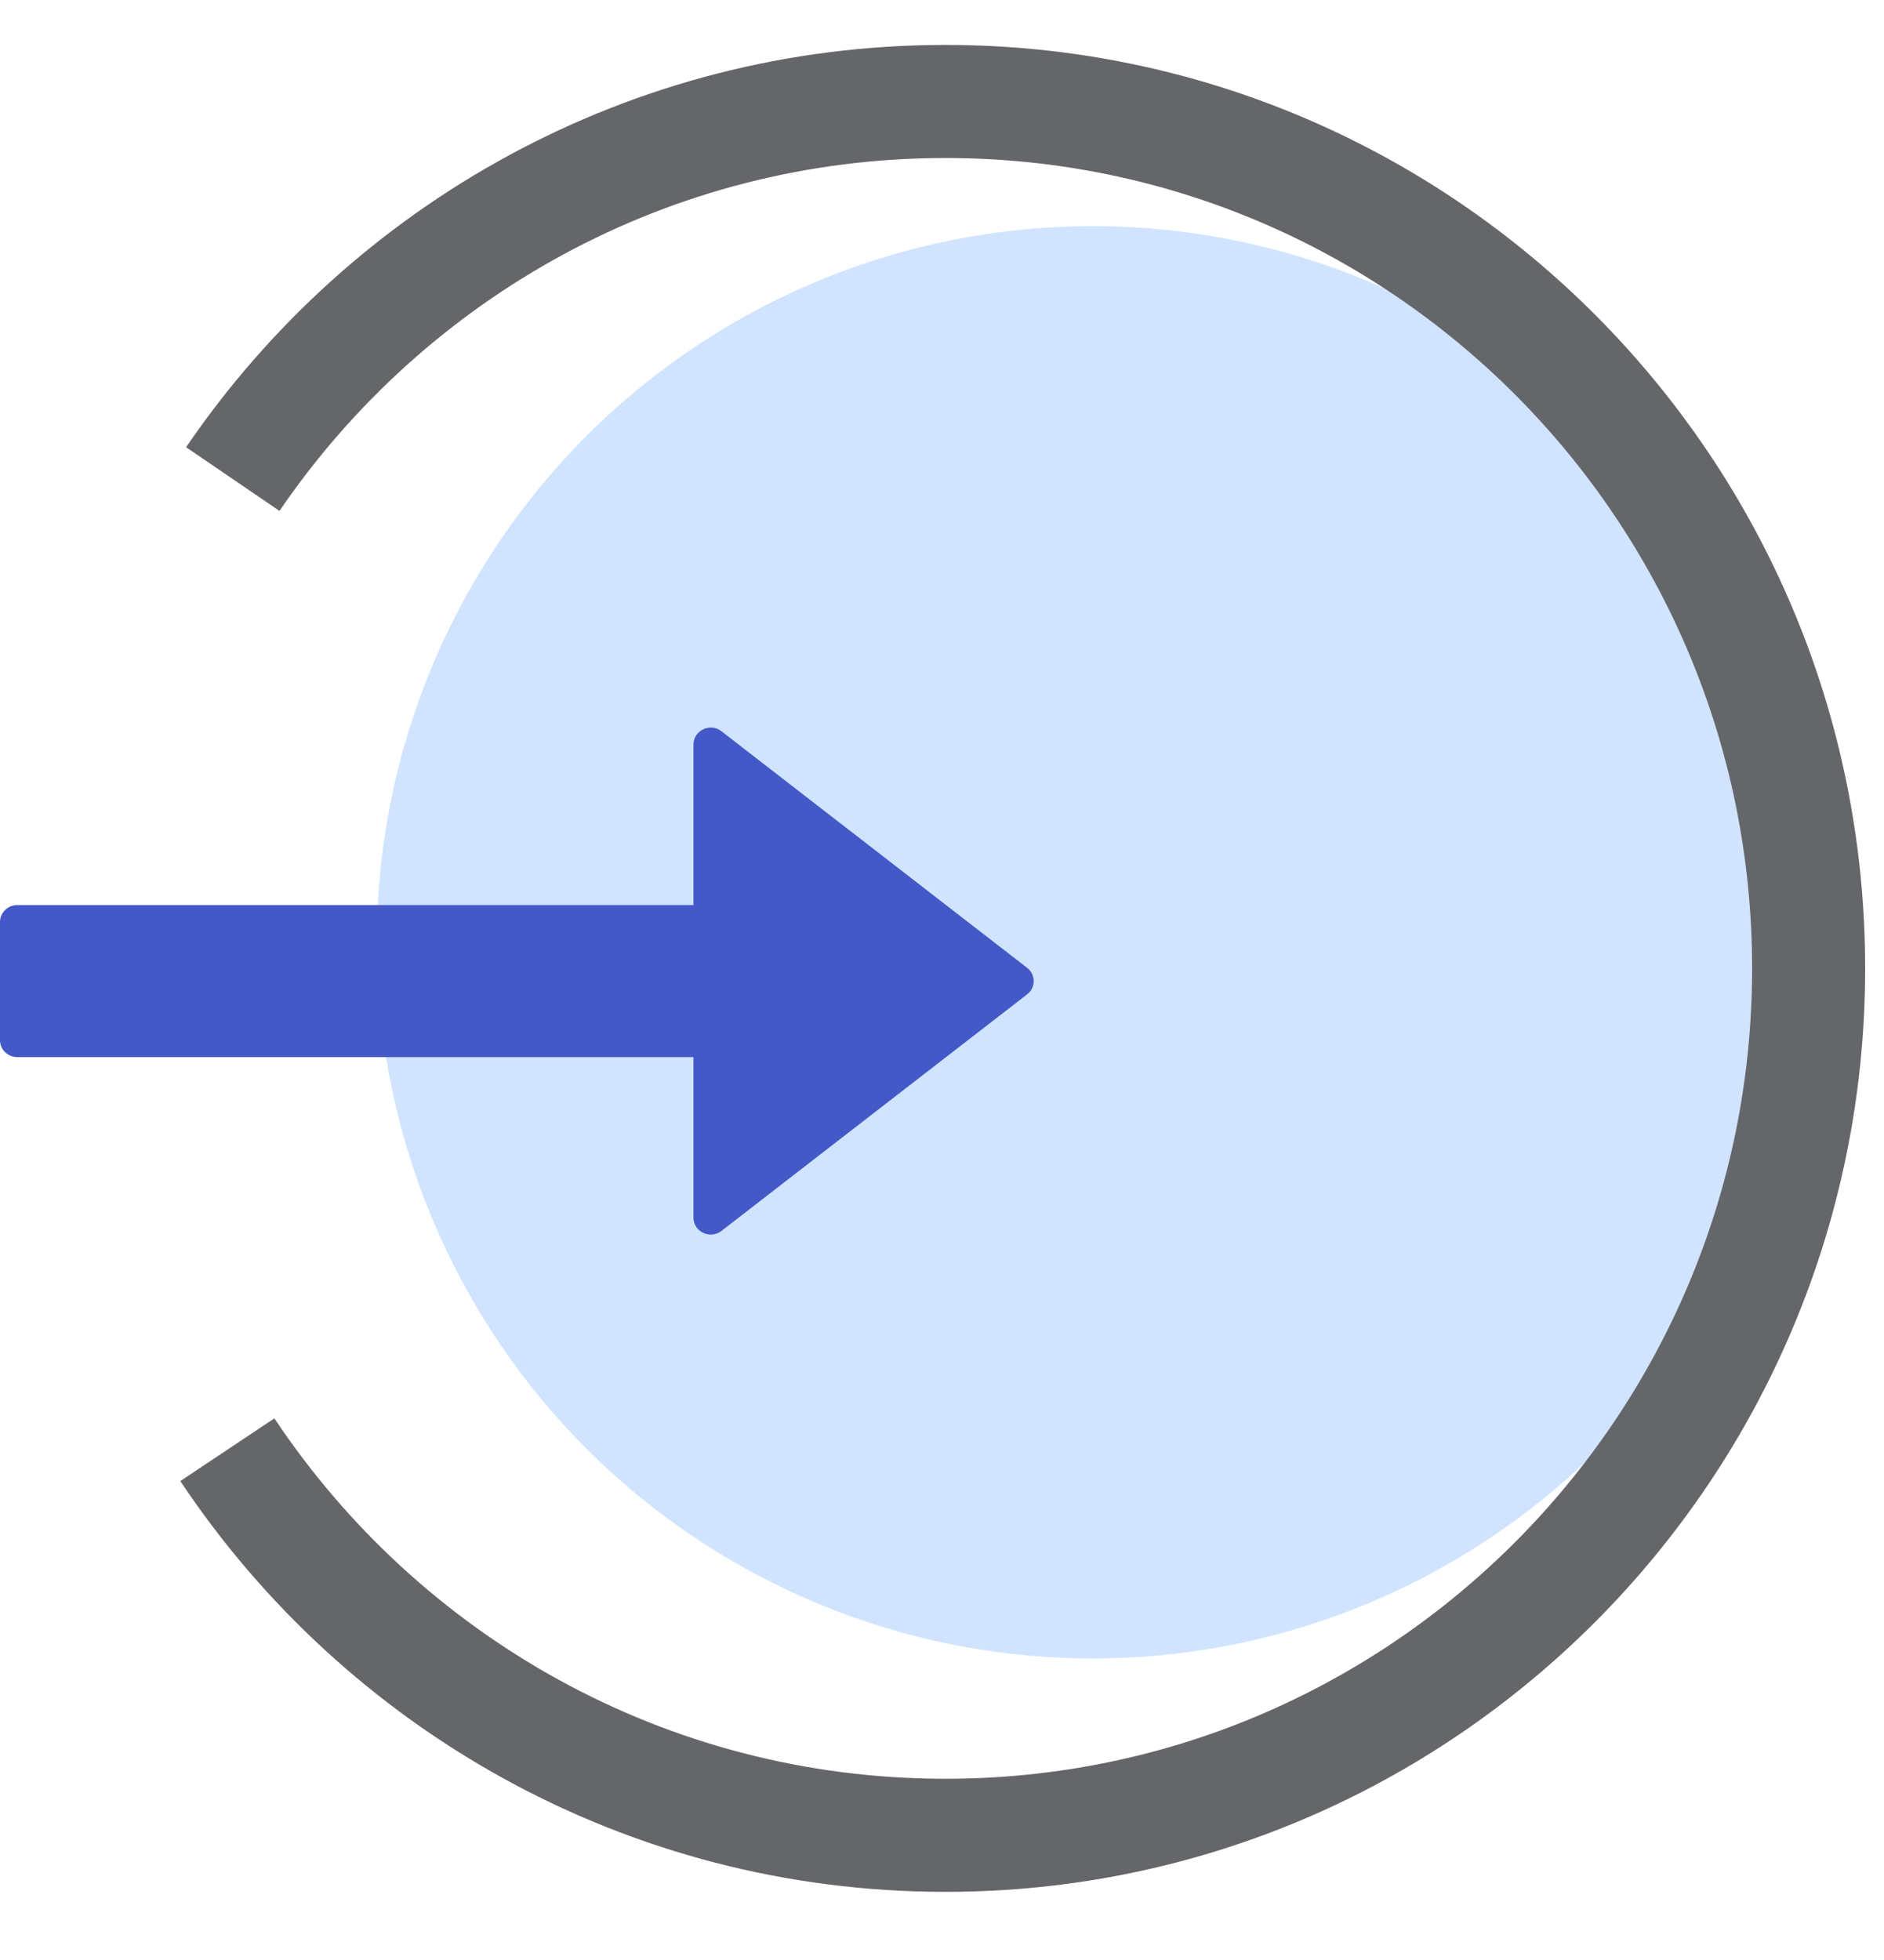 <?xml version="1.0" encoding="UTF-8"?>
<svg width="25px" height="26px" viewBox="0 0 25 26" version="1.1" xmlns="http://www.w3.org/2000/svg" xmlns:xlink="http://www.w3.org/1999/xlink">
    <g id="页面-1" stroke="none" stroke-width="1" fill="none" fill-rule="evenodd">
        <g id="画板" transform="translate(-834, -560)">
            <g id="登录组件" transform="translate(834, 561.346)">
                <circle id="椭圆形" fill="#D0E4FF" cx="14.5" cy="11.154" r="9.5"></circle>
                <g>
                    <g id="denglu" transform="translate(0, 8.305)" fill="#4359C7" fill-rule="nonzero">
                        <path d="M9.202,6.502 L9.202,4.372 L0.229,4.372 C0.103,4.372 0,4.272 0,4.148 L0,2.579 C0,2.456 0.103,2.355 0.229,2.355 L9.202,2.355 L9.202,0.226 C9.202,0.038 9.425,-0.068 9.573,0.049 L13.629,3.187 C13.746,3.277 13.746,3.451 13.629,3.54 L9.573,6.678 C9.425,6.793 9.202,6.689 9.202,6.502 Z" id="形状"></path>
                    </g>
                    <path d="M3.017,17.885 C5.072,20.969 8.572,23 12.545,23 C18.872,23 24,17.851 24,11.5 C24,5.149 18.872,0 12.545,0 C8.618,0 5.152,1.984 3.089,5.009" id="路径" stroke="#646669" stroke-width="1.5"></path>
                </g>
            </g>
        </g>
    </g>
</svg>